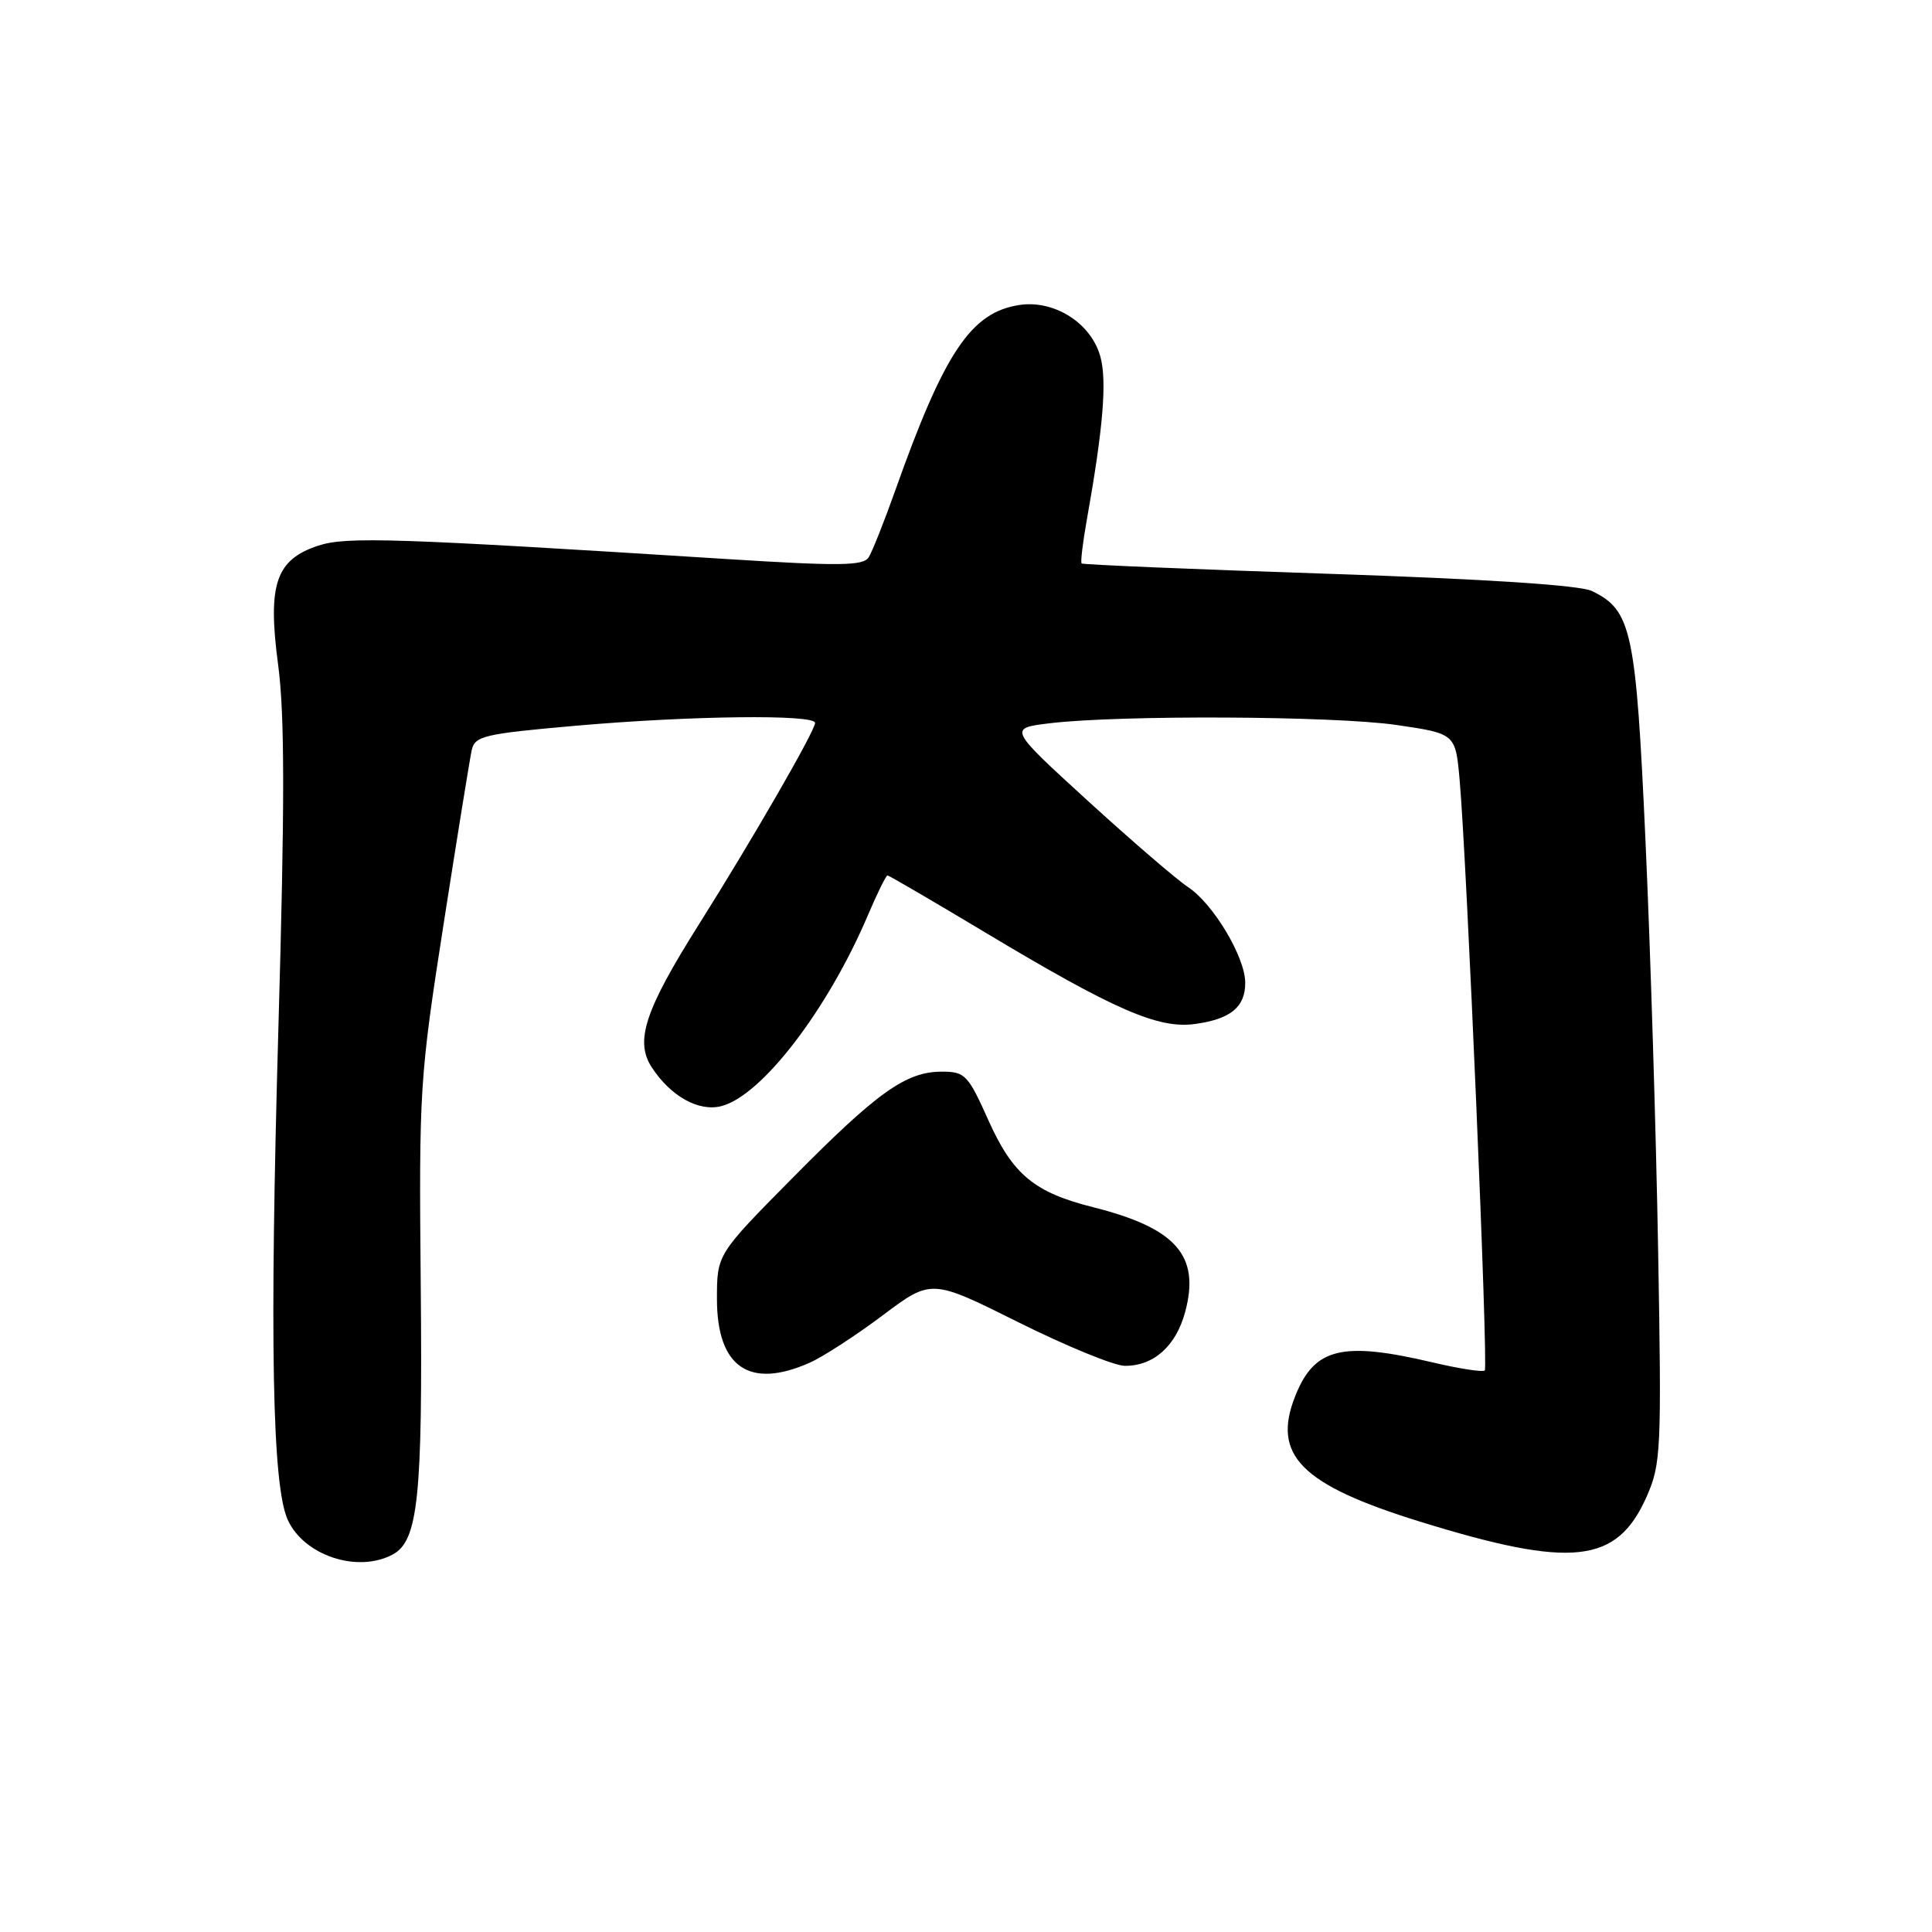 <?xml version="1.0" encoding="UTF-8" standalone="no"?>
<!DOCTYPE svg PUBLIC "-//W3C//DTD SVG 1.1//EN" "http://www.w3.org/Graphics/SVG/1.1/DTD/svg11.dtd" >
<svg xmlns="http://www.w3.org/2000/svg" xmlns:xlink="http://www.w3.org/1999/xlink" version="1.1" viewBox="0 0 256 256">
 <g >
 <path fill="currentColor"
d=" M 52.03 205.98 C 55.41 204.18 56.01 198.40 55.75 170.39 C 55.51 144.33 55.60 142.85 58.77 122.50 C 60.57 110.95 62.25 100.57 62.50 99.42 C 62.91 97.52 64.08 97.24 76.23 96.17 C 91.45 94.83 108.00 94.63 108.00 95.79 C 108.00 96.84 99.72 111.20 92.60 122.50 C 85.43 133.88 84.09 137.96 86.37 141.44 C 88.88 145.27 92.57 147.33 95.57 146.57 C 100.90 145.23 109.67 133.81 115.01 121.25 C 116.24 118.36 117.40 116.00 117.60 116.00 C 117.79 116.00 123.70 119.45 130.72 123.66 C 147.62 133.79 153.46 136.34 158.29 135.69 C 163.05 135.05 165.00 133.46 165.00 130.22 C 165.00 126.83 160.74 119.71 157.40 117.53 C 155.93 116.56 149.98 111.44 144.17 106.14 C 133.62 96.50 133.62 96.50 139.06 95.84 C 148.33 94.72 176.77 94.86 185.02 96.06 C 192.86 97.21 192.86 97.21 193.41 103.36 C 194.36 114.03 197.22 181.11 196.74 181.59 C 196.49 181.84 193.41 181.37 189.89 180.54 C 177.85 177.70 174.18 178.58 171.64 184.95 C 168.49 192.81 172.37 196.73 188.11 201.61 C 208.33 207.87 214.24 207.22 218.19 198.31 C 220.09 194.00 220.18 192.24 219.71 165.63 C 219.44 150.16 218.69 125.80 218.04 111.50 C 216.77 83.48 216.20 80.86 210.93 78.31 C 209.34 77.54 196.96 76.73 176.04 76.03 C 158.21 75.44 143.48 74.82 143.32 74.66 C 143.16 74.49 143.47 71.92 144.00 68.93 C 146.17 56.79 146.70 50.48 145.80 47.24 C 144.58 42.82 139.72 39.72 135.09 40.41 C 128.67 41.38 125.14 46.64 118.62 65.00 C 117.16 69.12 115.57 73.11 115.10 73.85 C 114.40 74.98 111.24 75.02 96.38 74.08 C 52.27 71.29 45.91 71.08 42.18 72.30 C 36.53 74.16 35.43 77.42 36.86 88.14 C 37.73 94.73 37.74 106.47 36.89 136.18 C 35.71 177.68 36.07 196.87 38.13 201.39 C 40.29 206.13 47.39 208.47 52.03 205.98 Z  M 107.28 180.57 C 109.05 179.79 113.40 176.96 116.95 174.30 C 123.41 169.45 123.41 169.45 134.95 175.21 C 141.30 178.37 147.64 180.97 149.03 180.98 C 152.86 181.01 155.82 178.37 157.04 173.84 C 159.05 166.38 155.85 162.73 144.84 159.96 C 137.06 158.01 134.20 155.64 130.99 148.49 C 128.27 142.41 127.88 142.00 124.79 142.00 C 120.04 142.01 116.29 144.68 105.02 156.08 C 95.00 166.21 95.00 166.21 95.00 172.11 C 95.00 181.16 99.29 184.12 107.28 180.57 Z "/>
</g>
</svg>